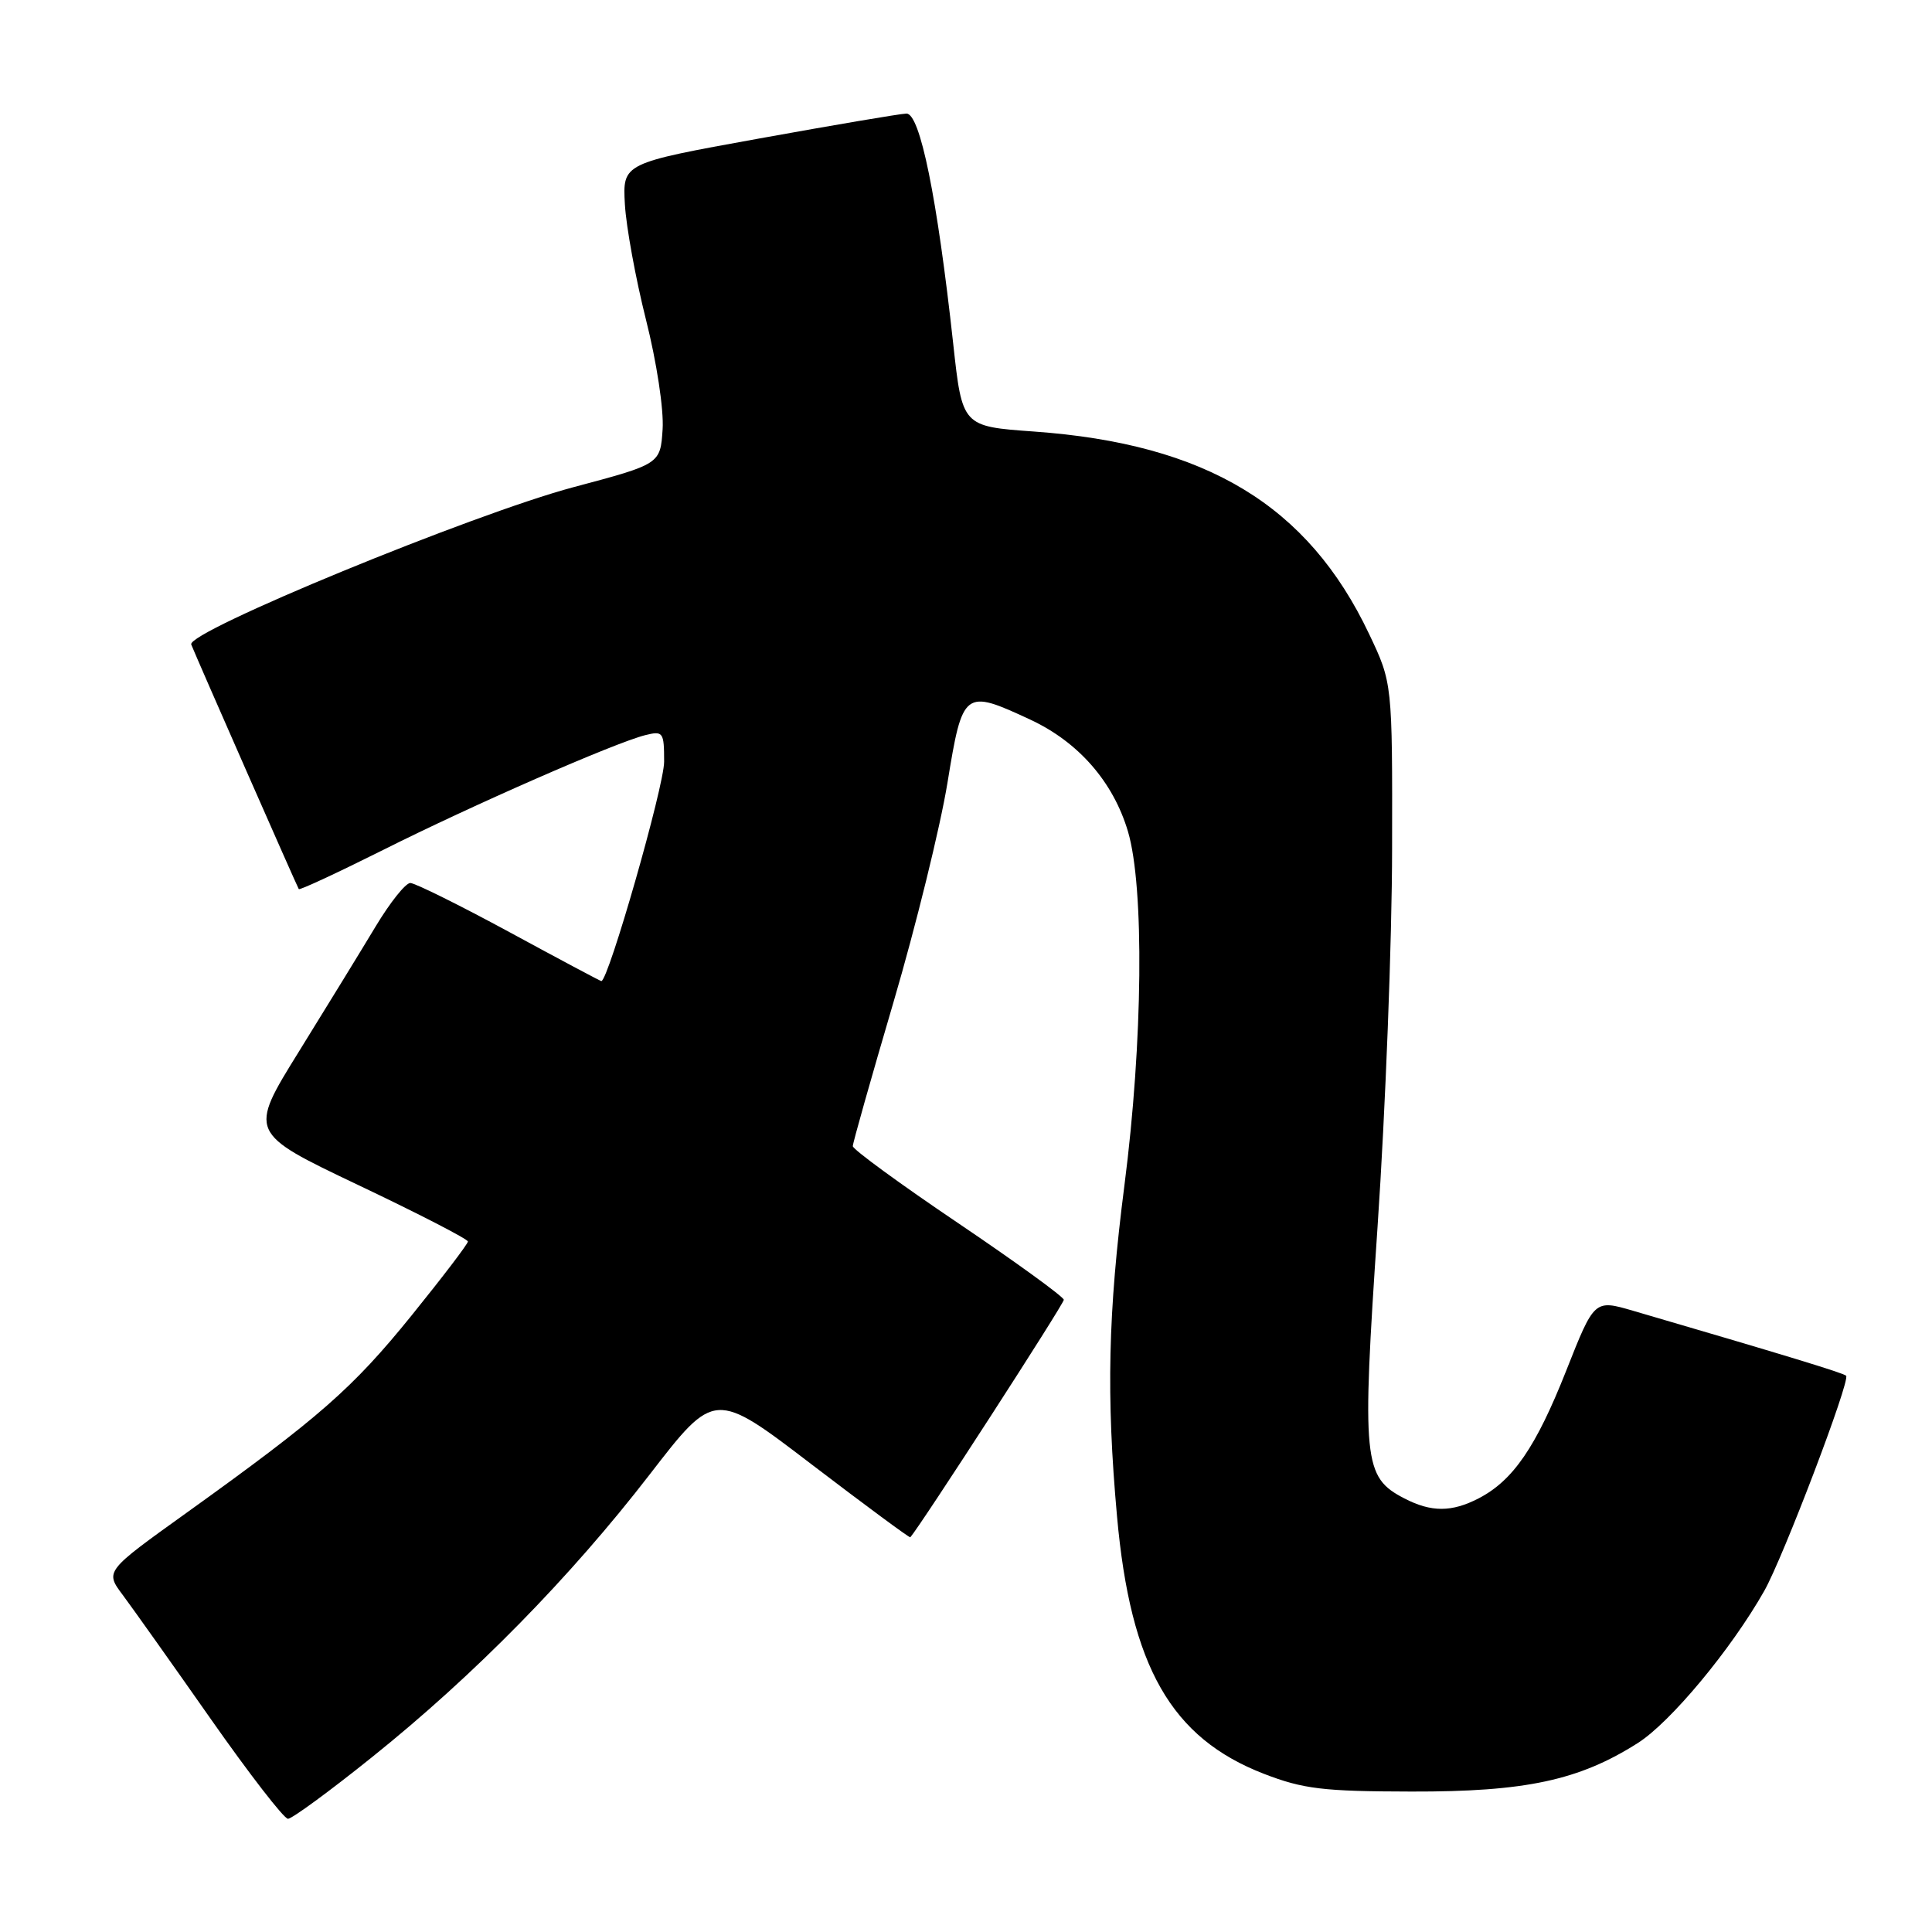<?xml version="1.0" encoding="UTF-8" standalone="no"?>
<!DOCTYPE svg PUBLIC "-//W3C//DTD SVG 1.1//EN" "http://www.w3.org/Graphics/SVG/1.1/DTD/svg11.dtd" >
<svg xmlns="http://www.w3.org/2000/svg" xmlns:xlink="http://www.w3.org/1999/xlink" version="1.1" viewBox="0 0 256 256">
 <g >
 <path fill="currentColor"
d=" M 49.31 232.82 C 62.81 222.00 75.57 209.00 86.10 195.36 C 94.70 184.22 94.70 184.22 107.57 194.06 C 114.65 199.46 120.52 203.80 120.62 203.70 C 121.96 202.19 140.99 172.76 140.96 172.23 C 140.94 171.83 134.64 167.26 126.96 162.07 C 119.28 156.89 113.00 152.30 113.00 151.87 C 113.00 151.45 115.43 142.86 118.39 132.80 C 121.35 122.73 124.57 109.66 125.54 103.75 C 127.55 91.42 127.74 91.27 136.51 95.35 C 142.91 98.33 147.50 103.59 149.46 110.17 C 151.64 117.53 151.44 138.04 149.00 157.00 C 146.82 173.94 146.57 184.95 148.01 200.91 C 149.80 220.86 155.19 230.29 167.50 235.05 C 172.69 237.05 175.31 237.37 187.00 237.39 C 202.15 237.43 209.25 235.90 217.02 230.96 C 221.36 228.20 229.37 218.57 233.77 210.81 C 236.27 206.40 245.22 182.89 244.62 182.29 C 244.26 181.93 236.43 179.54 216.38 173.68 C 211.26 172.19 211.26 172.19 207.52 181.65 C 203.52 191.76 200.48 196.18 195.93 198.54 C 192.35 200.39 189.65 200.39 186.09 198.55 C 180.64 195.73 180.43 193.66 182.53 162.60 C 183.58 147.15 184.45 124.60 184.46 112.50 C 184.50 90.50 184.50 90.50 181.41 84.00 C 173.32 66.95 159.84 58.81 137.00 57.18 C 127.50 56.50 127.50 56.50 126.30 45.50 C 124.18 26.16 121.91 14.99 120.10 15.05 C 119.22 15.08 110.40 16.58 100.50 18.37 C 82.50 21.63 82.50 21.63 82.80 27.07 C 82.97 30.05 84.23 36.94 85.60 42.38 C 87.01 47.97 87.97 54.26 87.80 56.87 C 87.50 61.49 87.50 61.49 76.00 64.55 C 62.71 68.09 24.68 83.73 25.34 85.40 C 26.01 87.10 39.36 117.46 39.59 117.81 C 39.70 117.98 44.71 115.65 50.73 112.64 C 62.56 106.70 81.47 98.42 85.50 97.41 C 87.87 96.82 88.00 97.01 88.00 100.93 C 88.00 104.19 80.61 130.00 79.68 130.00 C 79.56 130.00 74.07 127.08 67.48 123.50 C 60.89 119.93 54.99 117.01 54.37 117.00 C 53.74 117.00 51.68 119.59 49.78 122.75 C 47.88 125.91 43.31 133.36 39.63 139.30 C 32.93 150.10 32.93 150.10 47.46 157.02 C 55.46 160.82 62.00 164.19 62.00 164.51 C 62.00 164.82 58.65 169.22 54.55 174.29 C 46.72 183.97 42.35 187.80 24.71 200.46 C 13.91 208.20 13.91 208.20 16.27 211.35 C 17.56 213.08 22.80 220.46 27.91 227.75 C 33.02 235.04 37.63 241.00 38.16 241.00 C 38.69 241.00 43.71 237.32 49.31 232.82 Z "/>
</g>
</svg>